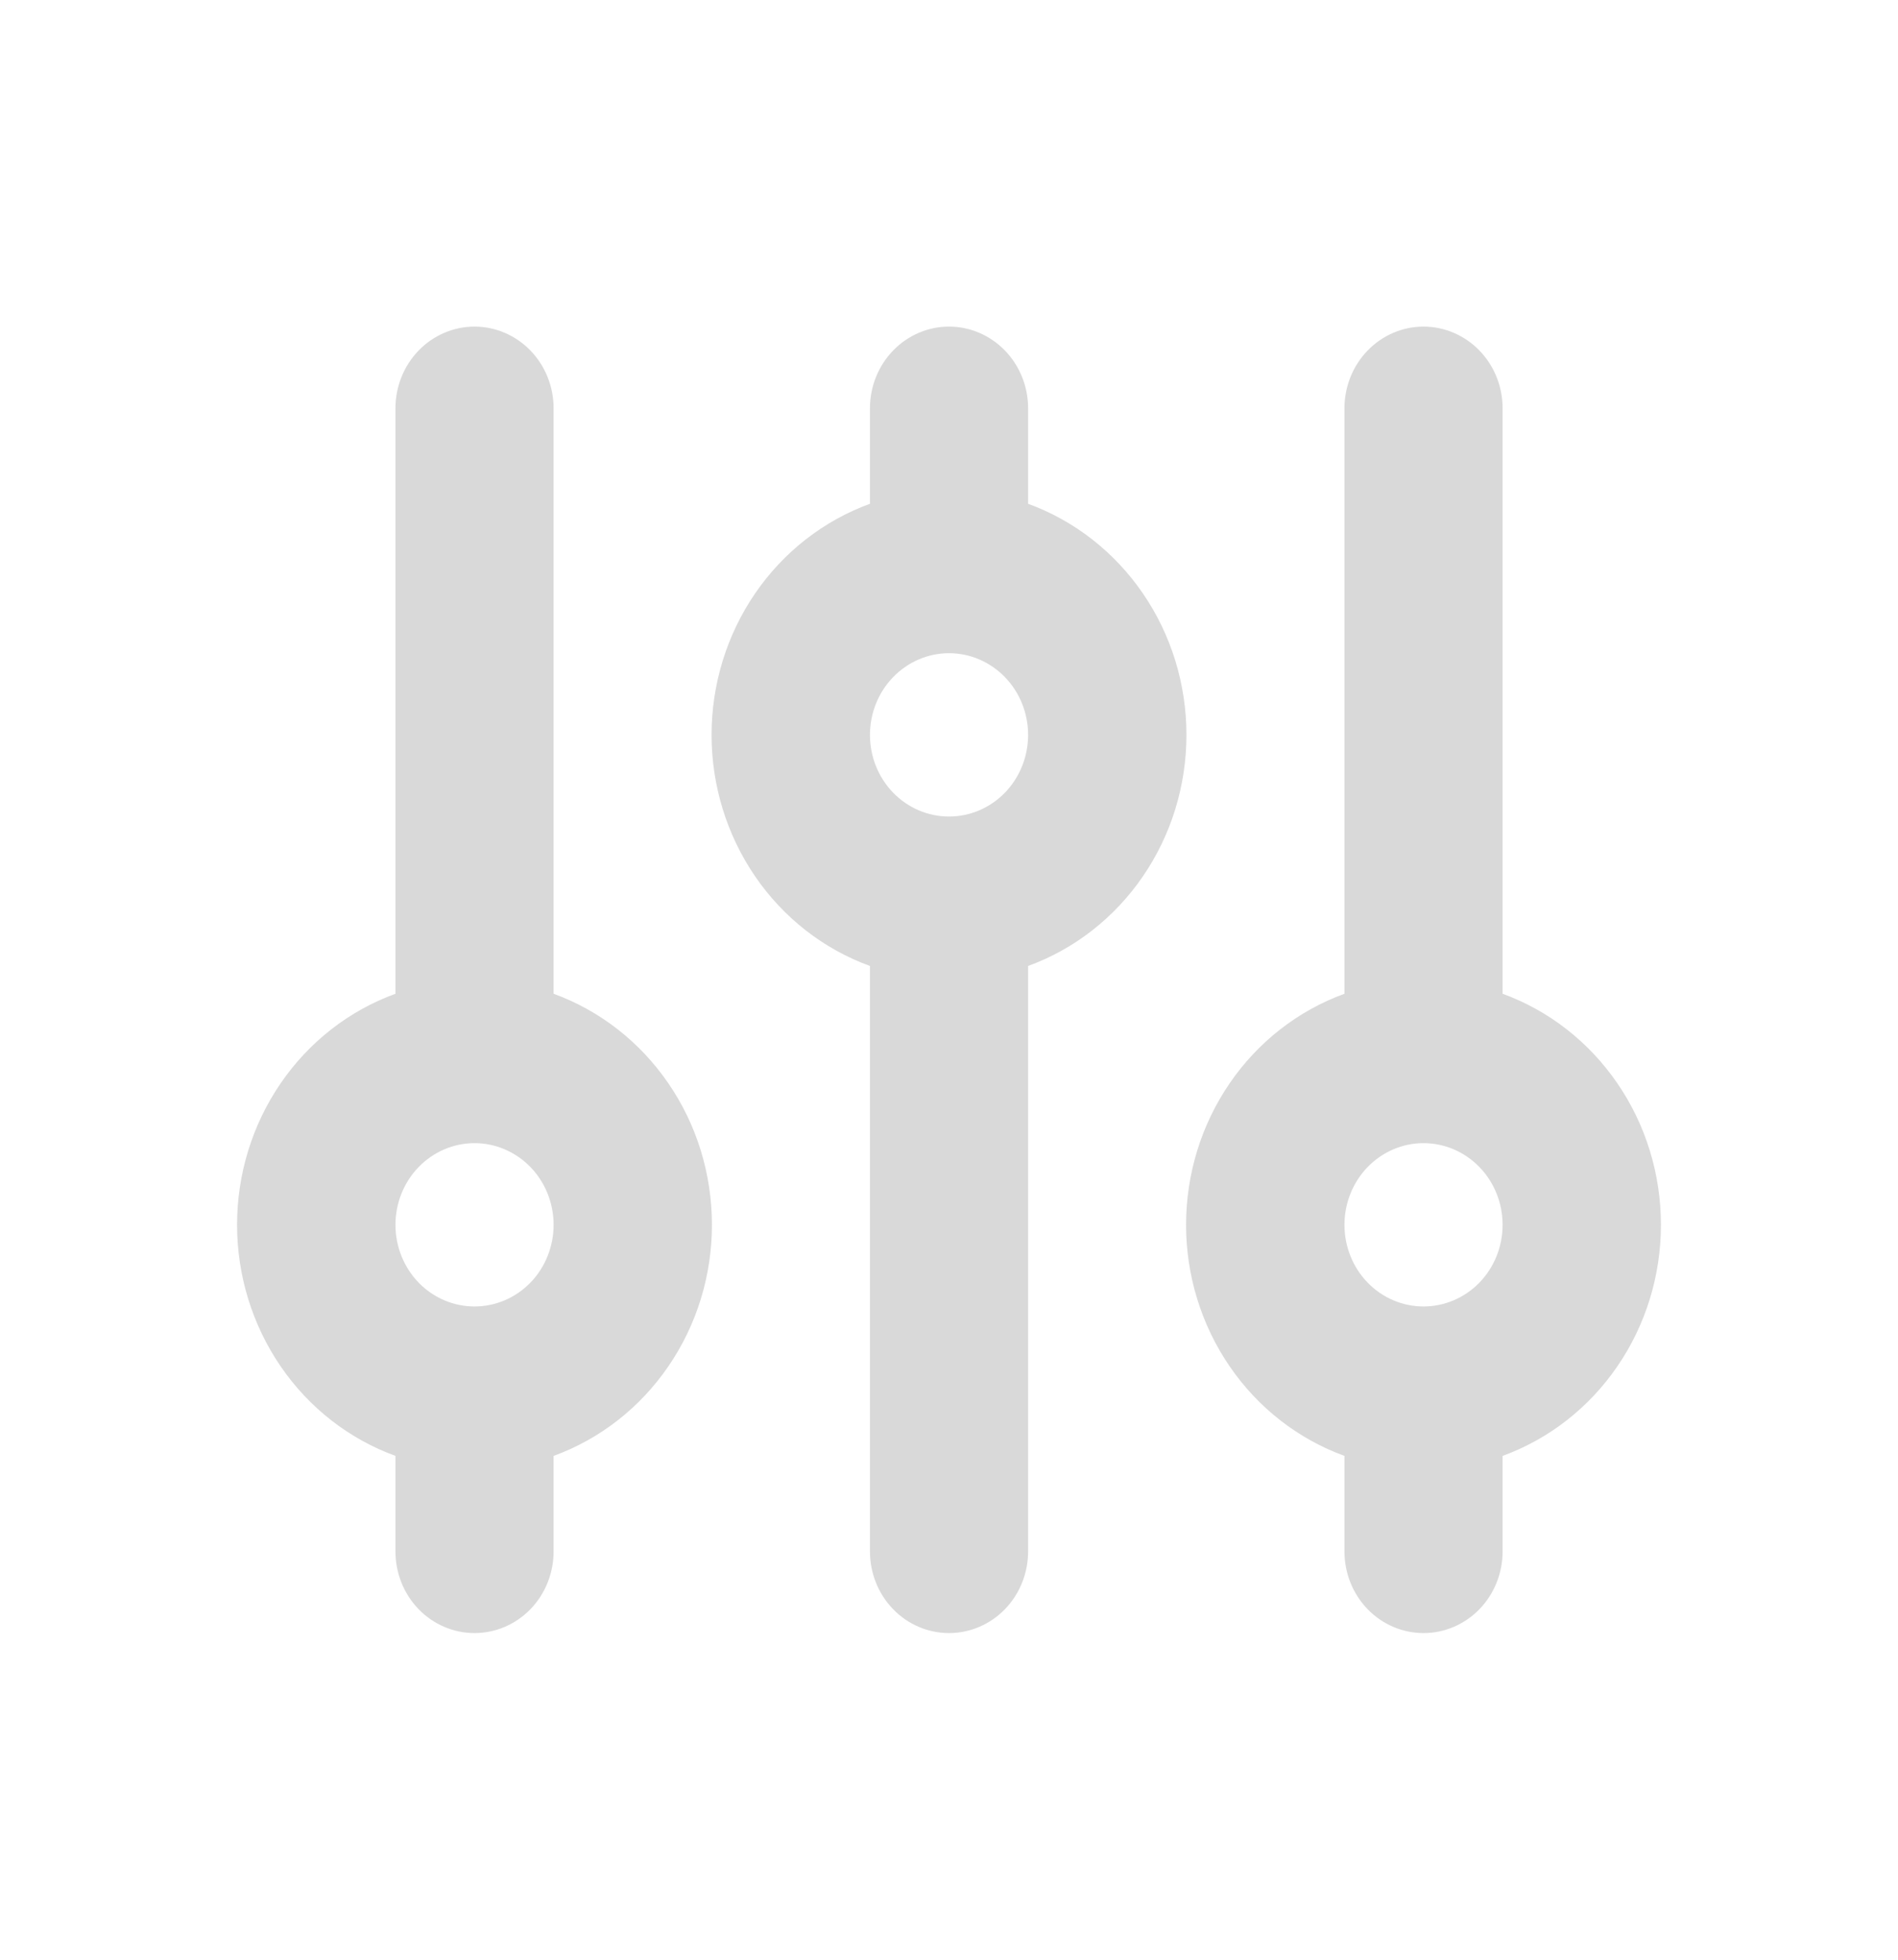 <svg xmlns="http://www.w3.org/2000/svg" width="31" height="32" viewBox="0 0 31 32" fill="none">
    <path d="M6.459 20C6.459 20.354 6.595 20.693 6.837 20.943C7.079 21.193 7.408 21.333 7.75 21.333C8.093 21.333 8.421 21.193 8.664 20.943C8.906 20.693 9.042 20.354 9.042 20C9.042 19.646 8.906 19.307 8.664 19.057C8.421 18.807 8.093 18.666 7.75 18.666C7.408 18.666 7.079 18.807 6.837 19.057C6.595 19.307 6.459 19.646 6.459 20ZM6.459 23.773C5.702 23.498 5.047 22.987 4.584 22.311C4.121 21.635 3.872 20.828 3.872 20C3.872 19.172 4.121 18.364 4.584 17.689C5.047 17.013 5.702 16.502 6.459 16.227L6.459 6.667C6.459 6.313 6.595 5.974 6.837 5.724C7.079 5.474 7.408 5.333 7.75 5.333C8.093 5.333 8.421 5.474 8.664 5.724C8.906 5.974 9.042 6.313 9.042 6.667V16.227C9.798 16.502 10.453 17.013 10.916 17.689C11.38 18.364 11.628 19.172 11.628 20C11.628 20.828 11.38 21.635 10.916 22.311C10.453 22.987 9.798 23.498 9.042 23.773V25.333C9.042 25.687 8.906 26.026 8.664 26.276C8.421 26.526 8.093 26.666 7.75 26.666C7.408 26.666 7.079 26.526 6.837 26.276C6.595 26.026 6.459 25.687 6.459 25.333V23.773ZM14.209 12C14.209 12.354 14.345 12.693 14.587 12.943C14.829 13.193 15.158 13.333 15.5 13.333C15.843 13.333 16.171 13.193 16.414 12.943C16.656 12.693 16.792 12.354 16.792 12C16.792 11.646 16.656 11.307 16.414 11.057C16.171 10.807 15.843 10.666 15.5 10.666C15.158 10.666 14.829 10.807 14.587 11.057C14.345 11.307 14.209 11.646 14.209 12ZM14.209 15.773C13.452 15.498 12.797 14.987 12.334 14.311C11.871 13.635 11.622 12.828 11.622 12C11.622 11.172 11.871 10.364 12.334 9.689C12.797 9.013 13.452 8.502 14.209 8.226V6.667C14.209 6.313 14.345 5.974 14.587 5.724C14.829 5.474 15.158 5.333 15.5 5.333C15.843 5.333 16.171 5.474 16.414 5.724C16.656 5.974 16.792 6.313 16.792 6.667V8.226C17.548 8.502 18.203 9.013 18.666 9.689C19.13 10.364 19.378 11.172 19.378 12C19.378 12.828 19.13 13.635 18.666 14.311C18.203 14.987 17.548 15.498 16.792 15.773V25.333C16.792 25.687 16.656 26.026 16.414 26.276C16.171 26.526 15.843 26.666 15.5 26.666C15.158 26.666 14.829 26.526 14.587 26.276C14.345 26.026 14.209 25.687 14.209 25.333V15.773ZM21.959 20C21.959 20.354 22.095 20.693 22.337 20.943C22.579 21.193 22.908 21.333 23.25 21.333C23.593 21.333 23.921 21.193 24.164 20.943C24.406 20.693 24.542 20.354 24.542 20C24.542 19.646 24.406 19.307 24.164 19.057C23.921 18.807 23.593 18.666 23.25 18.666C22.908 18.666 22.579 18.807 22.337 19.057C22.095 19.307 21.959 19.646 21.959 20ZM21.959 23.773C21.202 23.498 20.547 22.987 20.084 22.311C19.621 21.635 19.372 20.828 19.372 20C19.372 19.172 19.621 18.364 20.084 17.689C20.547 17.013 21.202 16.502 21.959 16.227V6.667C21.959 6.313 22.095 5.974 22.337 5.724C22.579 5.474 22.908 5.333 23.25 5.333C23.593 5.333 23.921 5.474 24.164 5.724C24.406 5.974 24.542 6.313 24.542 6.667V16.227C25.298 16.502 25.953 17.013 26.416 17.689C26.88 18.364 27.128 19.172 27.128 20C27.128 20.828 26.88 21.635 26.416 22.311C25.953 22.987 25.298 23.498 24.542 23.773V25.333C24.542 25.687 24.406 26.026 24.164 26.276C23.921 26.526 23.593 26.666 23.25 26.666C22.908 26.666 22.579 26.526 22.337 26.276C22.095 26.026 21.959 25.687 21.959 25.333V23.773Z" fill="#D9D9D9"/>
</svg>  